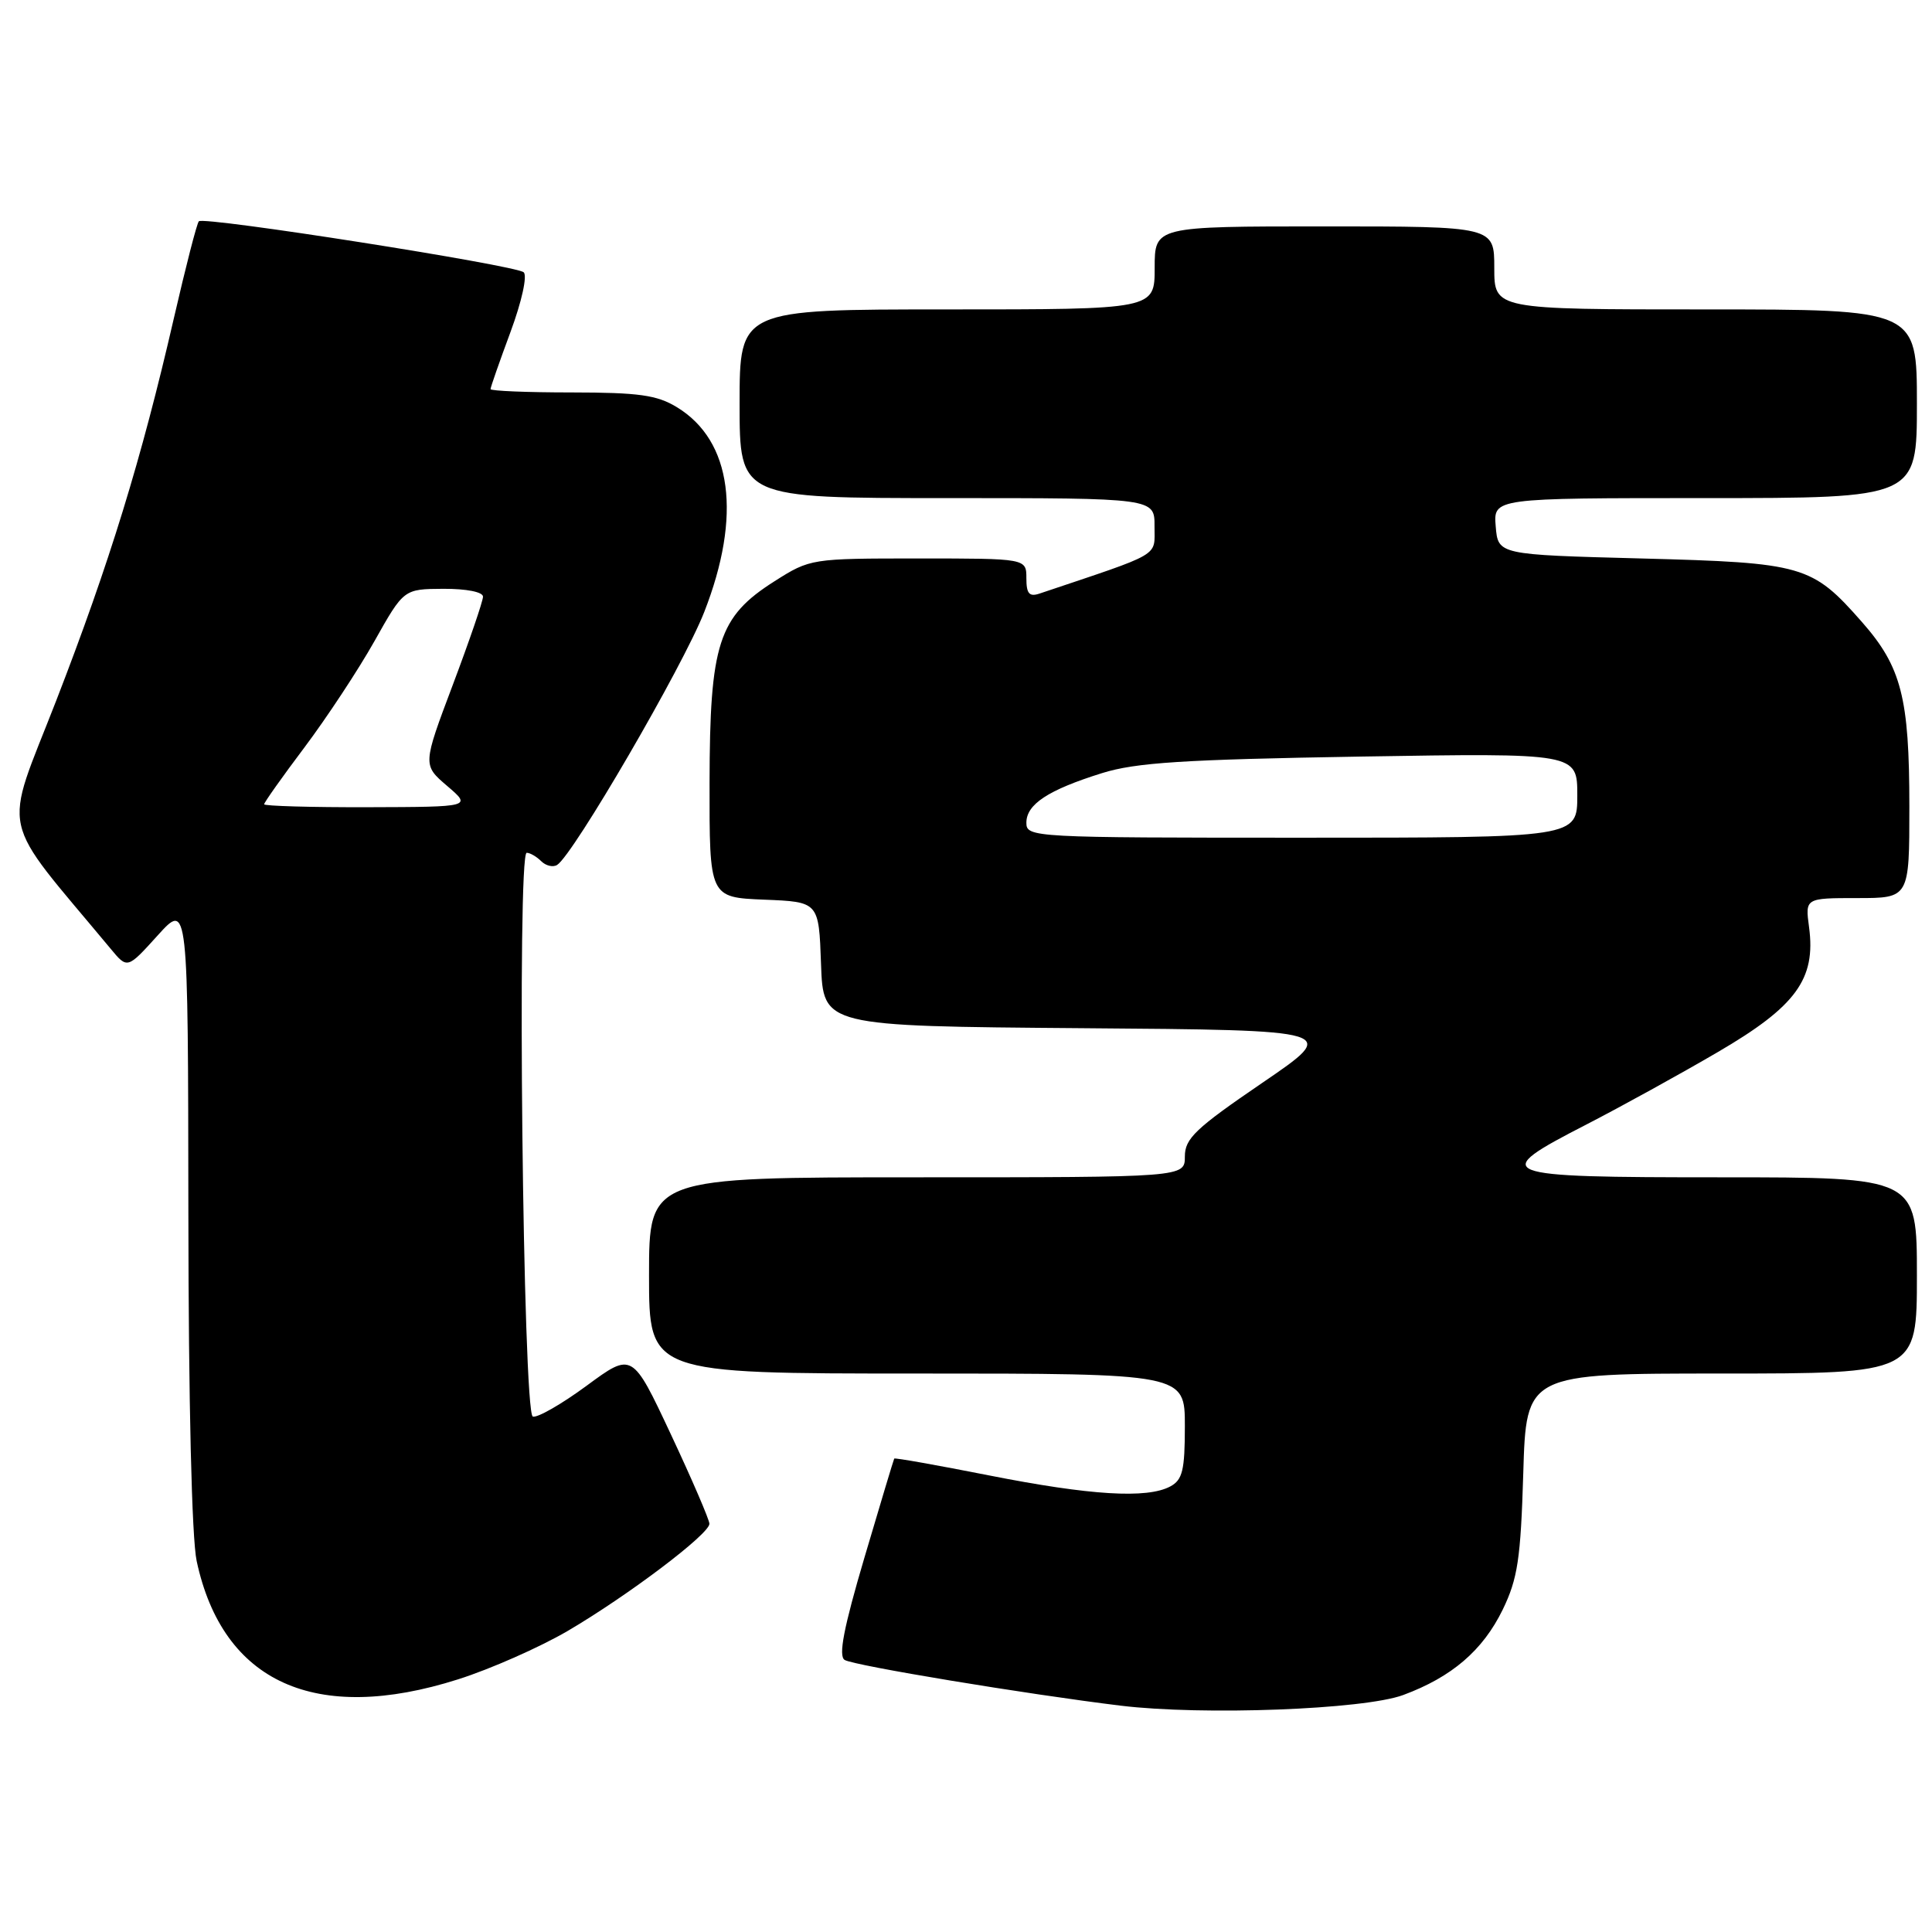 <?xml version="1.0" encoding="UTF-8" standalone="no"?>
<!DOCTYPE svg PUBLIC "-//W3C//DTD SVG 1.1//EN" "http://www.w3.org/Graphics/SVG/1.1/DTD/svg11.dtd" >
<svg xmlns="http://www.w3.org/2000/svg" xmlns:xlink="http://www.w3.org/1999/xlink" version="1.1" viewBox="0 0 256 256">
 <g >
 <path fill="currentColor"
d=" M 185.93 224.60 C 192.38 222.21 196.48 218.69 199.12 213.28 C 201.10 209.19 201.50 206.57 201.84 195.25 C 202.23 182.00 202.23 182.00 228.12 182.00 C 254.00 182.00 254.00 182.00 254.00 169.00 C 254.00 156.00 254.00 156.00 228.00 156.00 C 197.89 156.00 197.16 155.71 210.25 148.98 C 214.79 146.64 222.60 142.34 227.61 139.41 C 237.98 133.36 240.63 129.74 239.71 122.86 C 239.19 119.00 239.19 119.00 246.10 119.00 C 253.00 119.00 253.00 119.00 253.00 106.87 C 253.00 92.45 251.95 88.36 246.71 82.41 C 240.08 74.88 238.99 74.57 217.50 74.00 C 198.50 73.50 198.50 73.50 198.19 69.75 C 197.88 66.00 197.88 66.00 225.94 66.00 C 254.00 66.00 254.00 66.00 254.00 53.50 C 254.00 41.00 254.00 41.00 226.00 41.00 C 198.00 41.00 198.00 41.00 198.00 35.50 C 198.00 30.00 198.00 30.00 175.50 30.00 C 153.00 30.00 153.00 30.00 153.00 35.50 C 153.00 41.00 153.00 41.00 125.50 41.00 C 98.00 41.00 98.00 41.00 98.00 53.50 C 98.00 66.00 98.00 66.00 125.50 66.00 C 153.00 66.00 153.00 66.00 152.98 69.75 C 152.96 73.84 154.15 73.14 137.75 78.65 C 136.38 79.11 136.00 78.67 136.00 76.62 C 136.00 74.00 136.00 74.00 121.70 74.00 C 107.51 74.00 107.35 74.02 102.64 77.01 C 95.18 81.74 94.05 85.26 94.02 103.71 C 94.00 118.91 94.00 118.91 101.25 119.21 C 108.50 119.50 108.50 119.50 108.79 127.74 C 109.08 135.97 109.08 135.97 143.29 136.24 C 177.50 136.50 177.50 136.50 167.25 143.49 C 158.41 149.52 157.00 150.86 157.00 153.24 C 157.00 156.00 157.00 156.00 121.50 156.00 C 86.00 156.00 86.00 156.00 86.00 169.00 C 86.00 182.00 86.00 182.00 121.50 182.00 C 157.00 182.00 157.00 182.00 157.00 188.96 C 157.00 194.83 156.69 196.09 155.07 196.96 C 152.00 198.61 144.47 198.15 131.06 195.50 C 124.22 194.15 118.56 193.14 118.49 193.27 C 118.41 193.40 116.64 199.29 114.55 206.36 C 111.79 215.70 111.07 219.43 111.92 219.95 C 113.13 220.70 136.05 224.49 148.50 226.01 C 159.37 227.33 180.70 226.53 185.93 224.60 Z  M 60.70 222.52 C 64.99 221.16 71.52 218.27 75.22 216.11 C 83.24 211.40 94.00 203.27 94.00 201.91 C 94.00 201.38 91.70 196.04 88.89 190.05 C 83.78 179.16 83.78 179.16 77.74 183.61 C 74.41 186.06 71.20 187.90 70.60 187.70 C 69.29 187.26 68.49 113.00 69.79 113.00 C 70.23 113.00 71.10 113.50 71.71 114.11 C 72.32 114.72 73.27 114.95 73.82 114.61 C 75.95 113.29 90.49 88.30 93.31 81.11 C 98.31 68.33 97.00 58.41 89.70 53.96 C 87.05 52.34 84.65 52.01 75.75 52.00 C 69.84 52.00 65.00 51.80 65.00 51.56 C 65.00 51.31 66.19 47.91 67.64 44.00 C 69.14 39.95 69.89 36.53 69.39 36.08 C 68.33 35.14 27.02 28.65 26.35 29.32 C 26.09 29.57 24.61 35.35 23.04 42.16 C 18.73 60.91 14.48 74.70 7.44 92.86 C 0.39 111.01 -0.35 107.67 14.69 125.75 C 16.88 128.39 16.88 128.39 20.90 123.94 C 24.92 119.50 24.92 119.50 24.96 160.70 C 24.98 185.83 25.41 203.83 26.06 206.85 C 29.51 222.95 41.82 228.52 60.70 222.52 Z  M 136.00 109.02 C 136.00 106.57 138.88 104.68 146.00 102.45 C 150.49 101.04 156.79 100.64 180.25 100.25 C 209.00 99.78 209.00 99.78 209.00 105.39 C 209.00 111.00 209.00 111.00 172.50 111.00 C 136.81 111.00 136.00 110.96 136.00 109.02 Z  M 35.00 106.57 C 35.00 106.33 37.41 102.93 40.36 99.01 C 43.30 95.09 47.47 88.77 49.61 84.97 C 53.50 78.05 53.50 78.05 58.75 78.02 C 61.81 78.01 64.00 78.44 64.00 79.06 C 64.00 79.65 62.20 84.90 60.00 90.74 C 56.00 101.36 56.00 101.36 59.25 104.14 C 62.50 106.92 62.50 106.92 48.75 106.96 C 41.19 106.98 35.00 106.80 35.00 106.57 Z "/>
</g>
</svg>